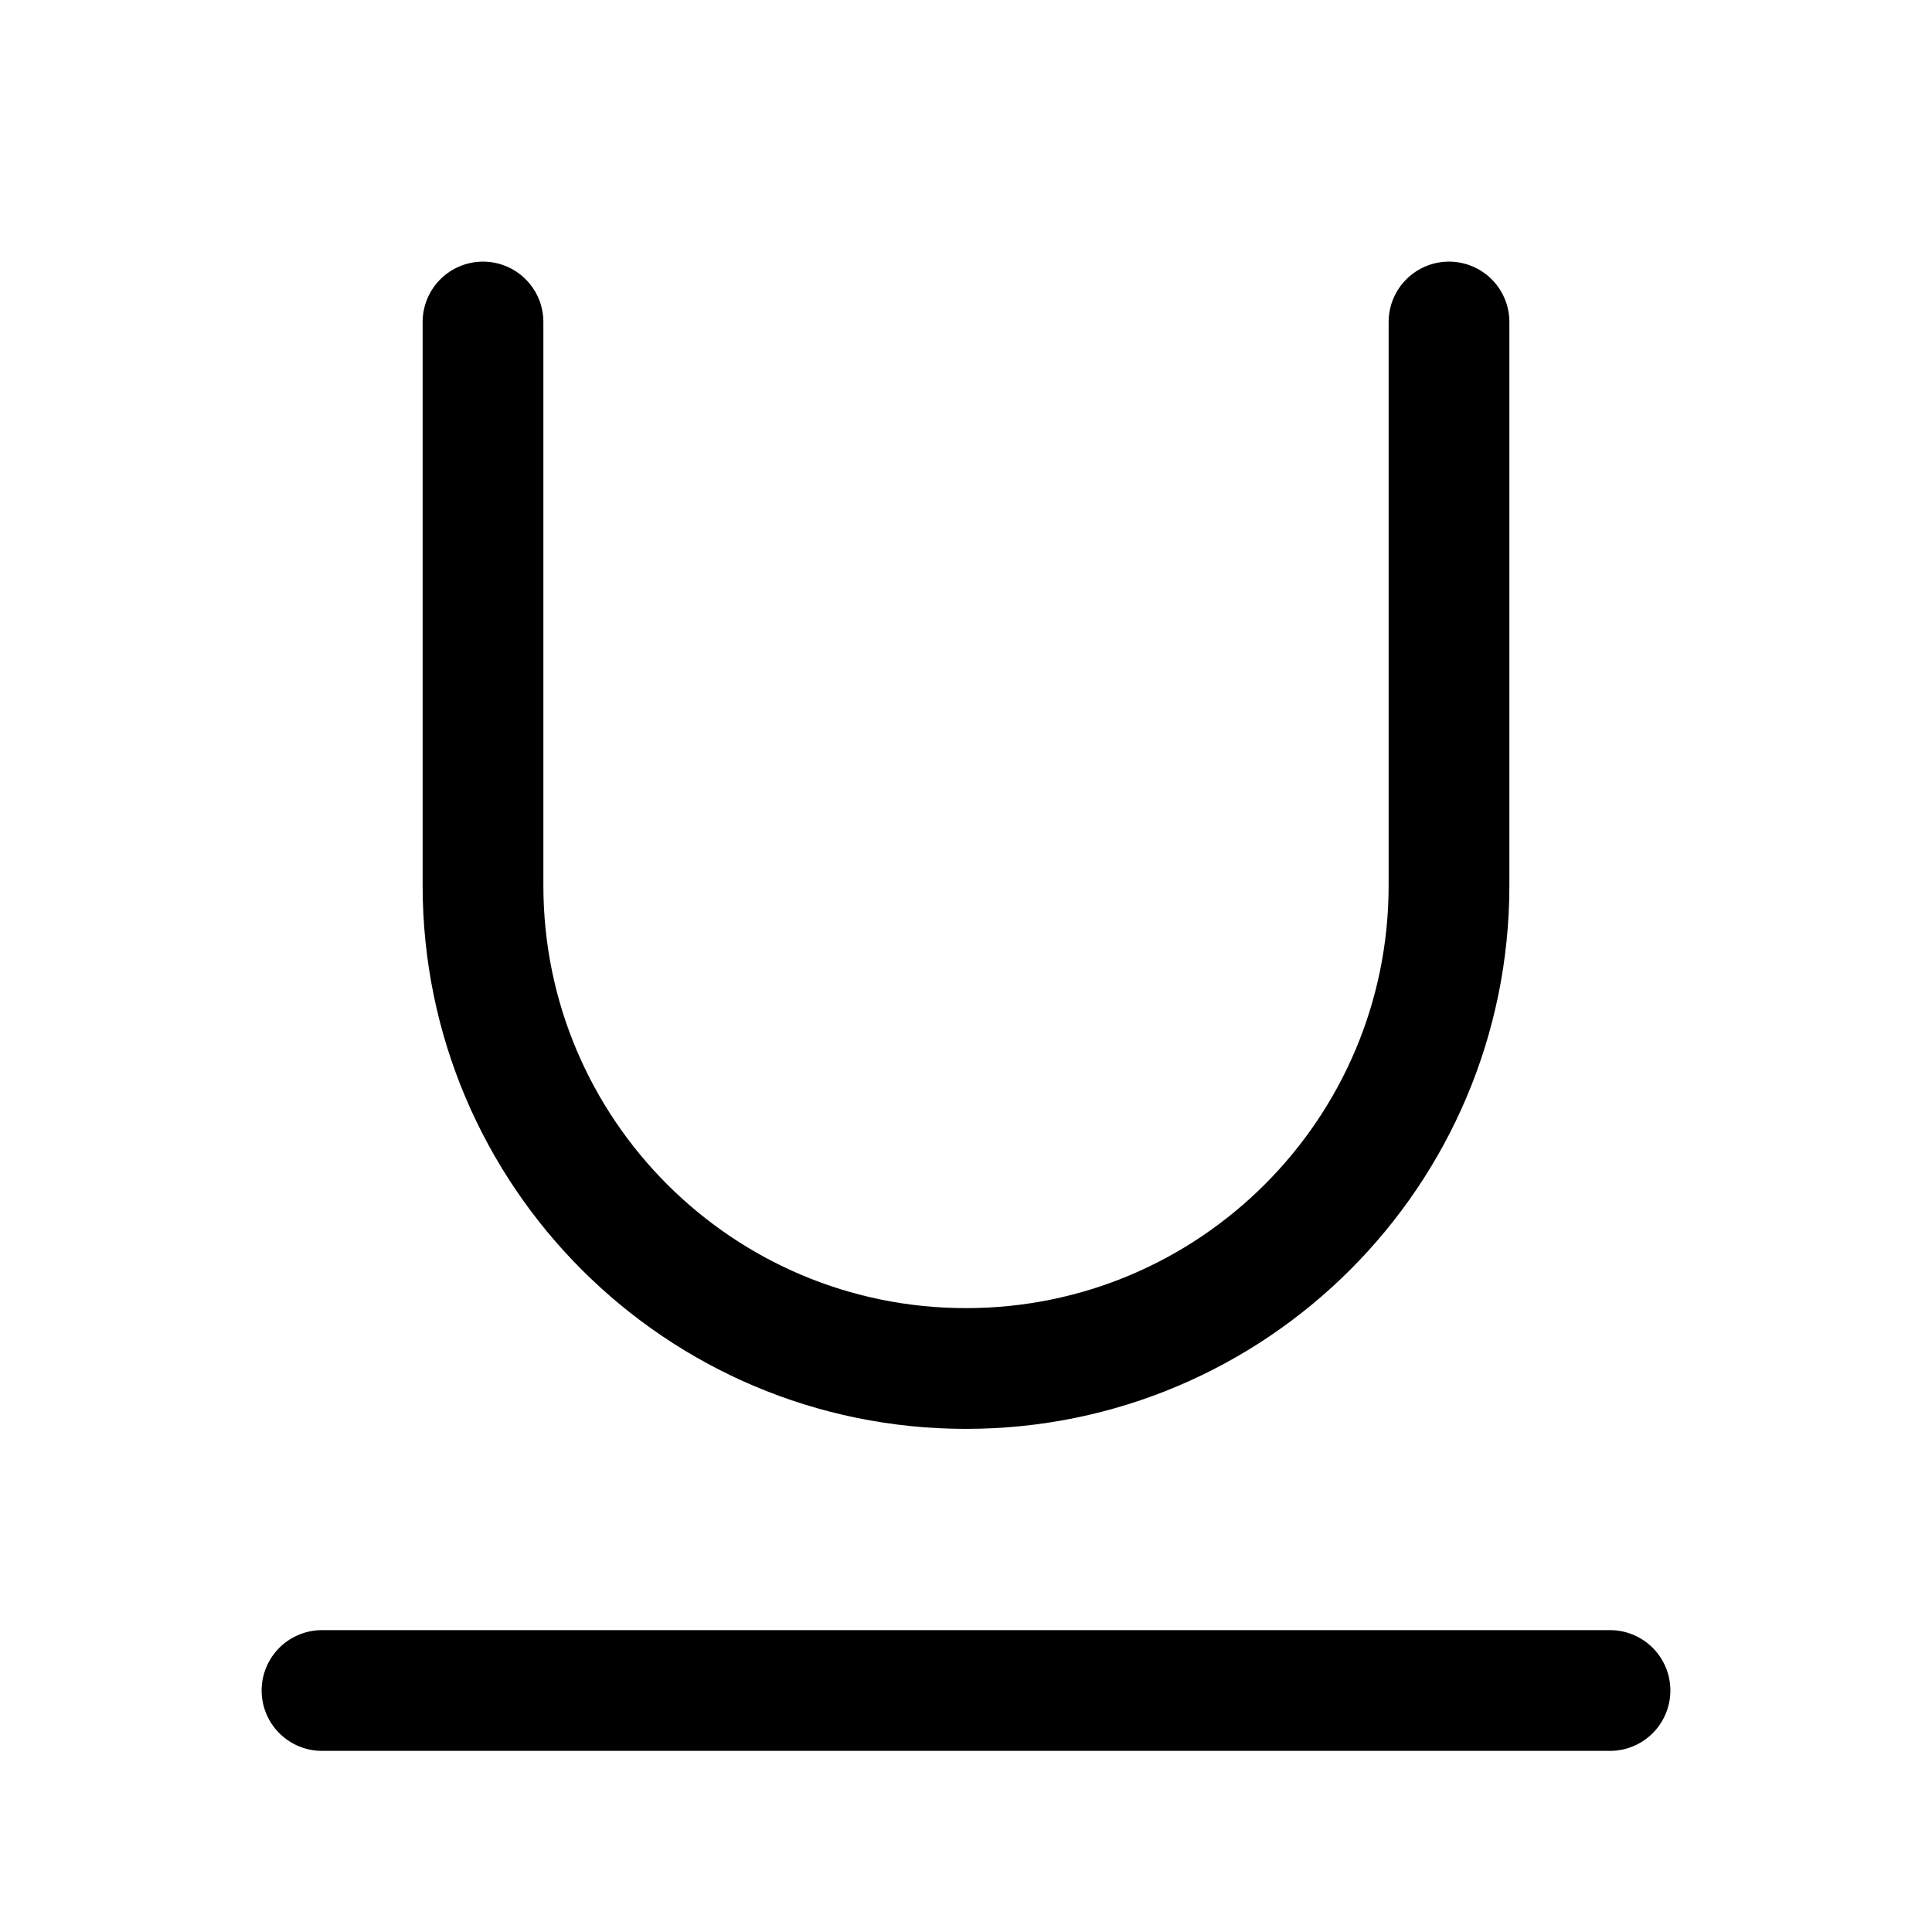 <svg width="100%" height="100%" viewBox="0 0 24 24" fill="none" xmlns="http://www.w3.org/2000/svg">
<path d="M18 4V11C18 14.314 15.314 17 12 17C8.686 17 6 14.314 6 11V4M4 21H20" stroke="currentColor" stroke-width="1.5" stroke-linecap="round" stroke-linejoin="round"/>
</svg>
